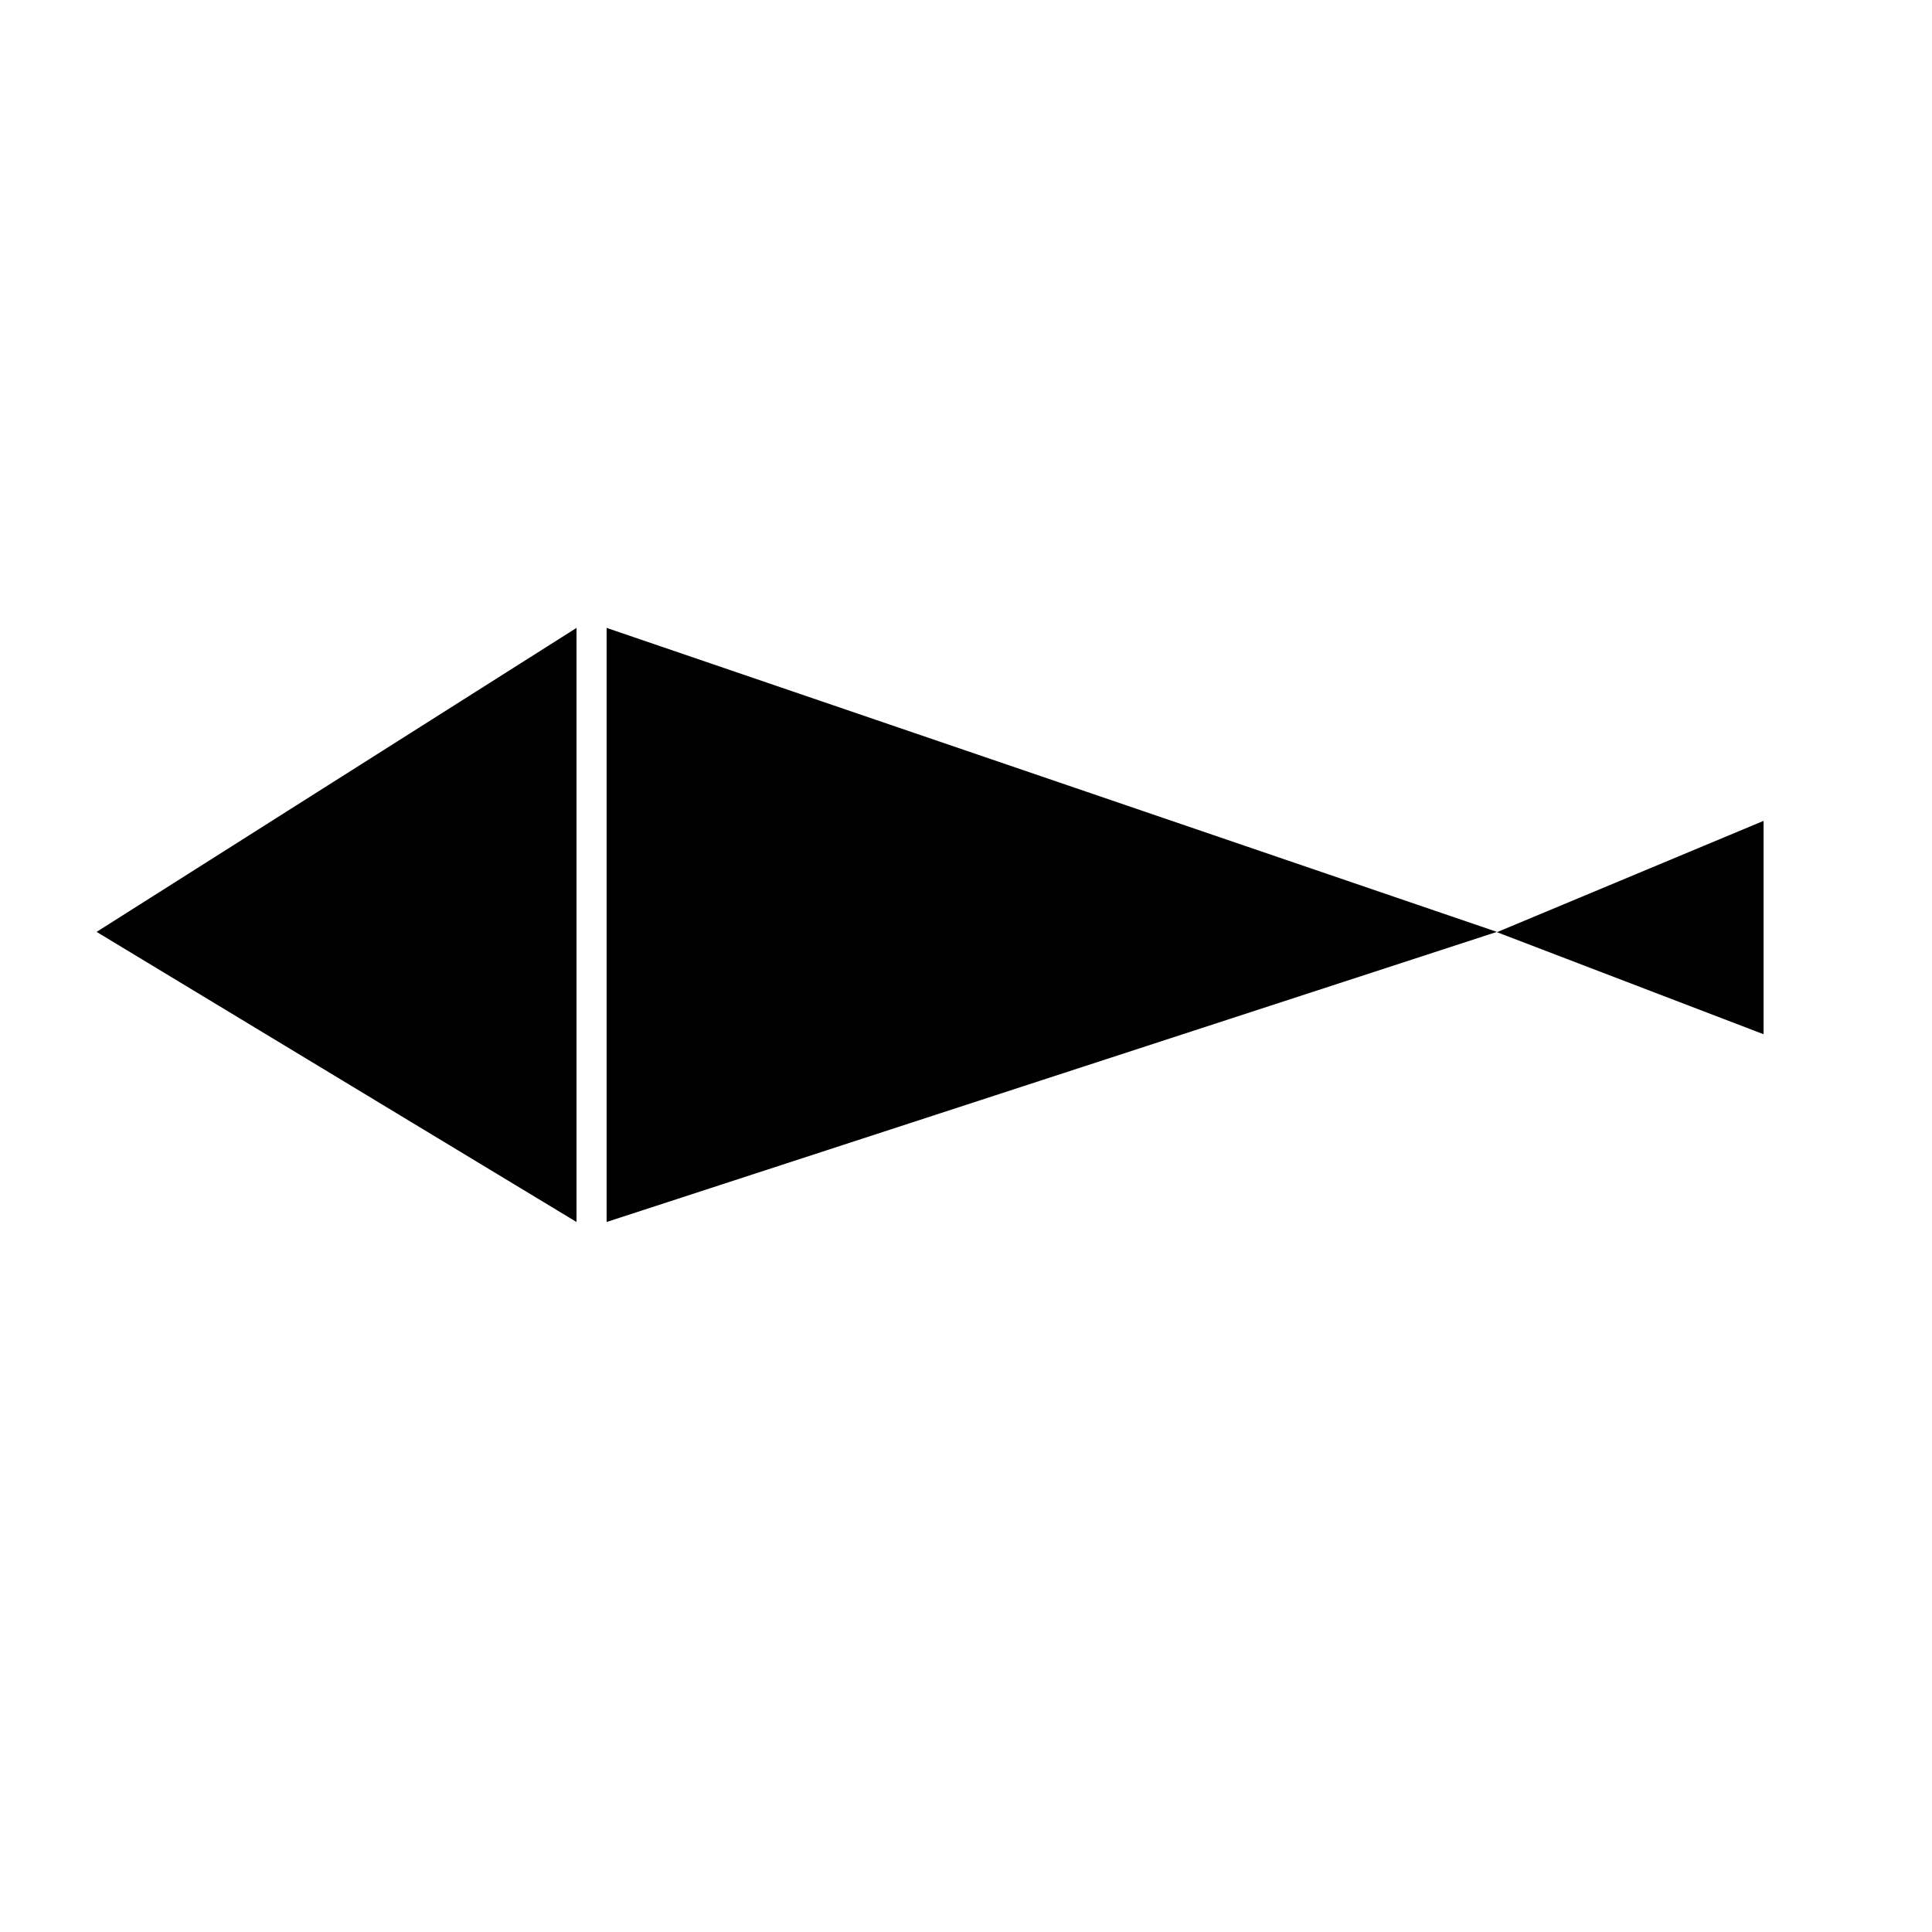 <?xml version="1.0"?>
<!DOCTYPE svg PUBLIC "-//W3C//DTD SVG 1.1//EN" "http://www.w3.org/Graphics/SVG/1.1/DTD/svg11.dtd" >
<!-- SVG content generated using Symbology Configuration Management System (SCMS) -->
<!-- Systematic Software Engineering Ltd. - www.systematic.co.uk - do not remove  -->
<svg id="G*OPSM----****X" width="400px" height="400px" viewBox="0 0 400 400">
<g >
<svg viewBox="0 0 400 400" id="_0.G-OPSM--------X" width="400px" height="400px"><g transform="translate(20 130) scale(8 8)"><path d="M12.42 15.375 L0 7.867 L12.42 0 zM13.199 0 L36.24 7.867 L13.199 15.375 zM43.141 10.516      L36.241 7.875 L43.141 4.994 z"></path>
</g>
</svg>

</g>
</svg>